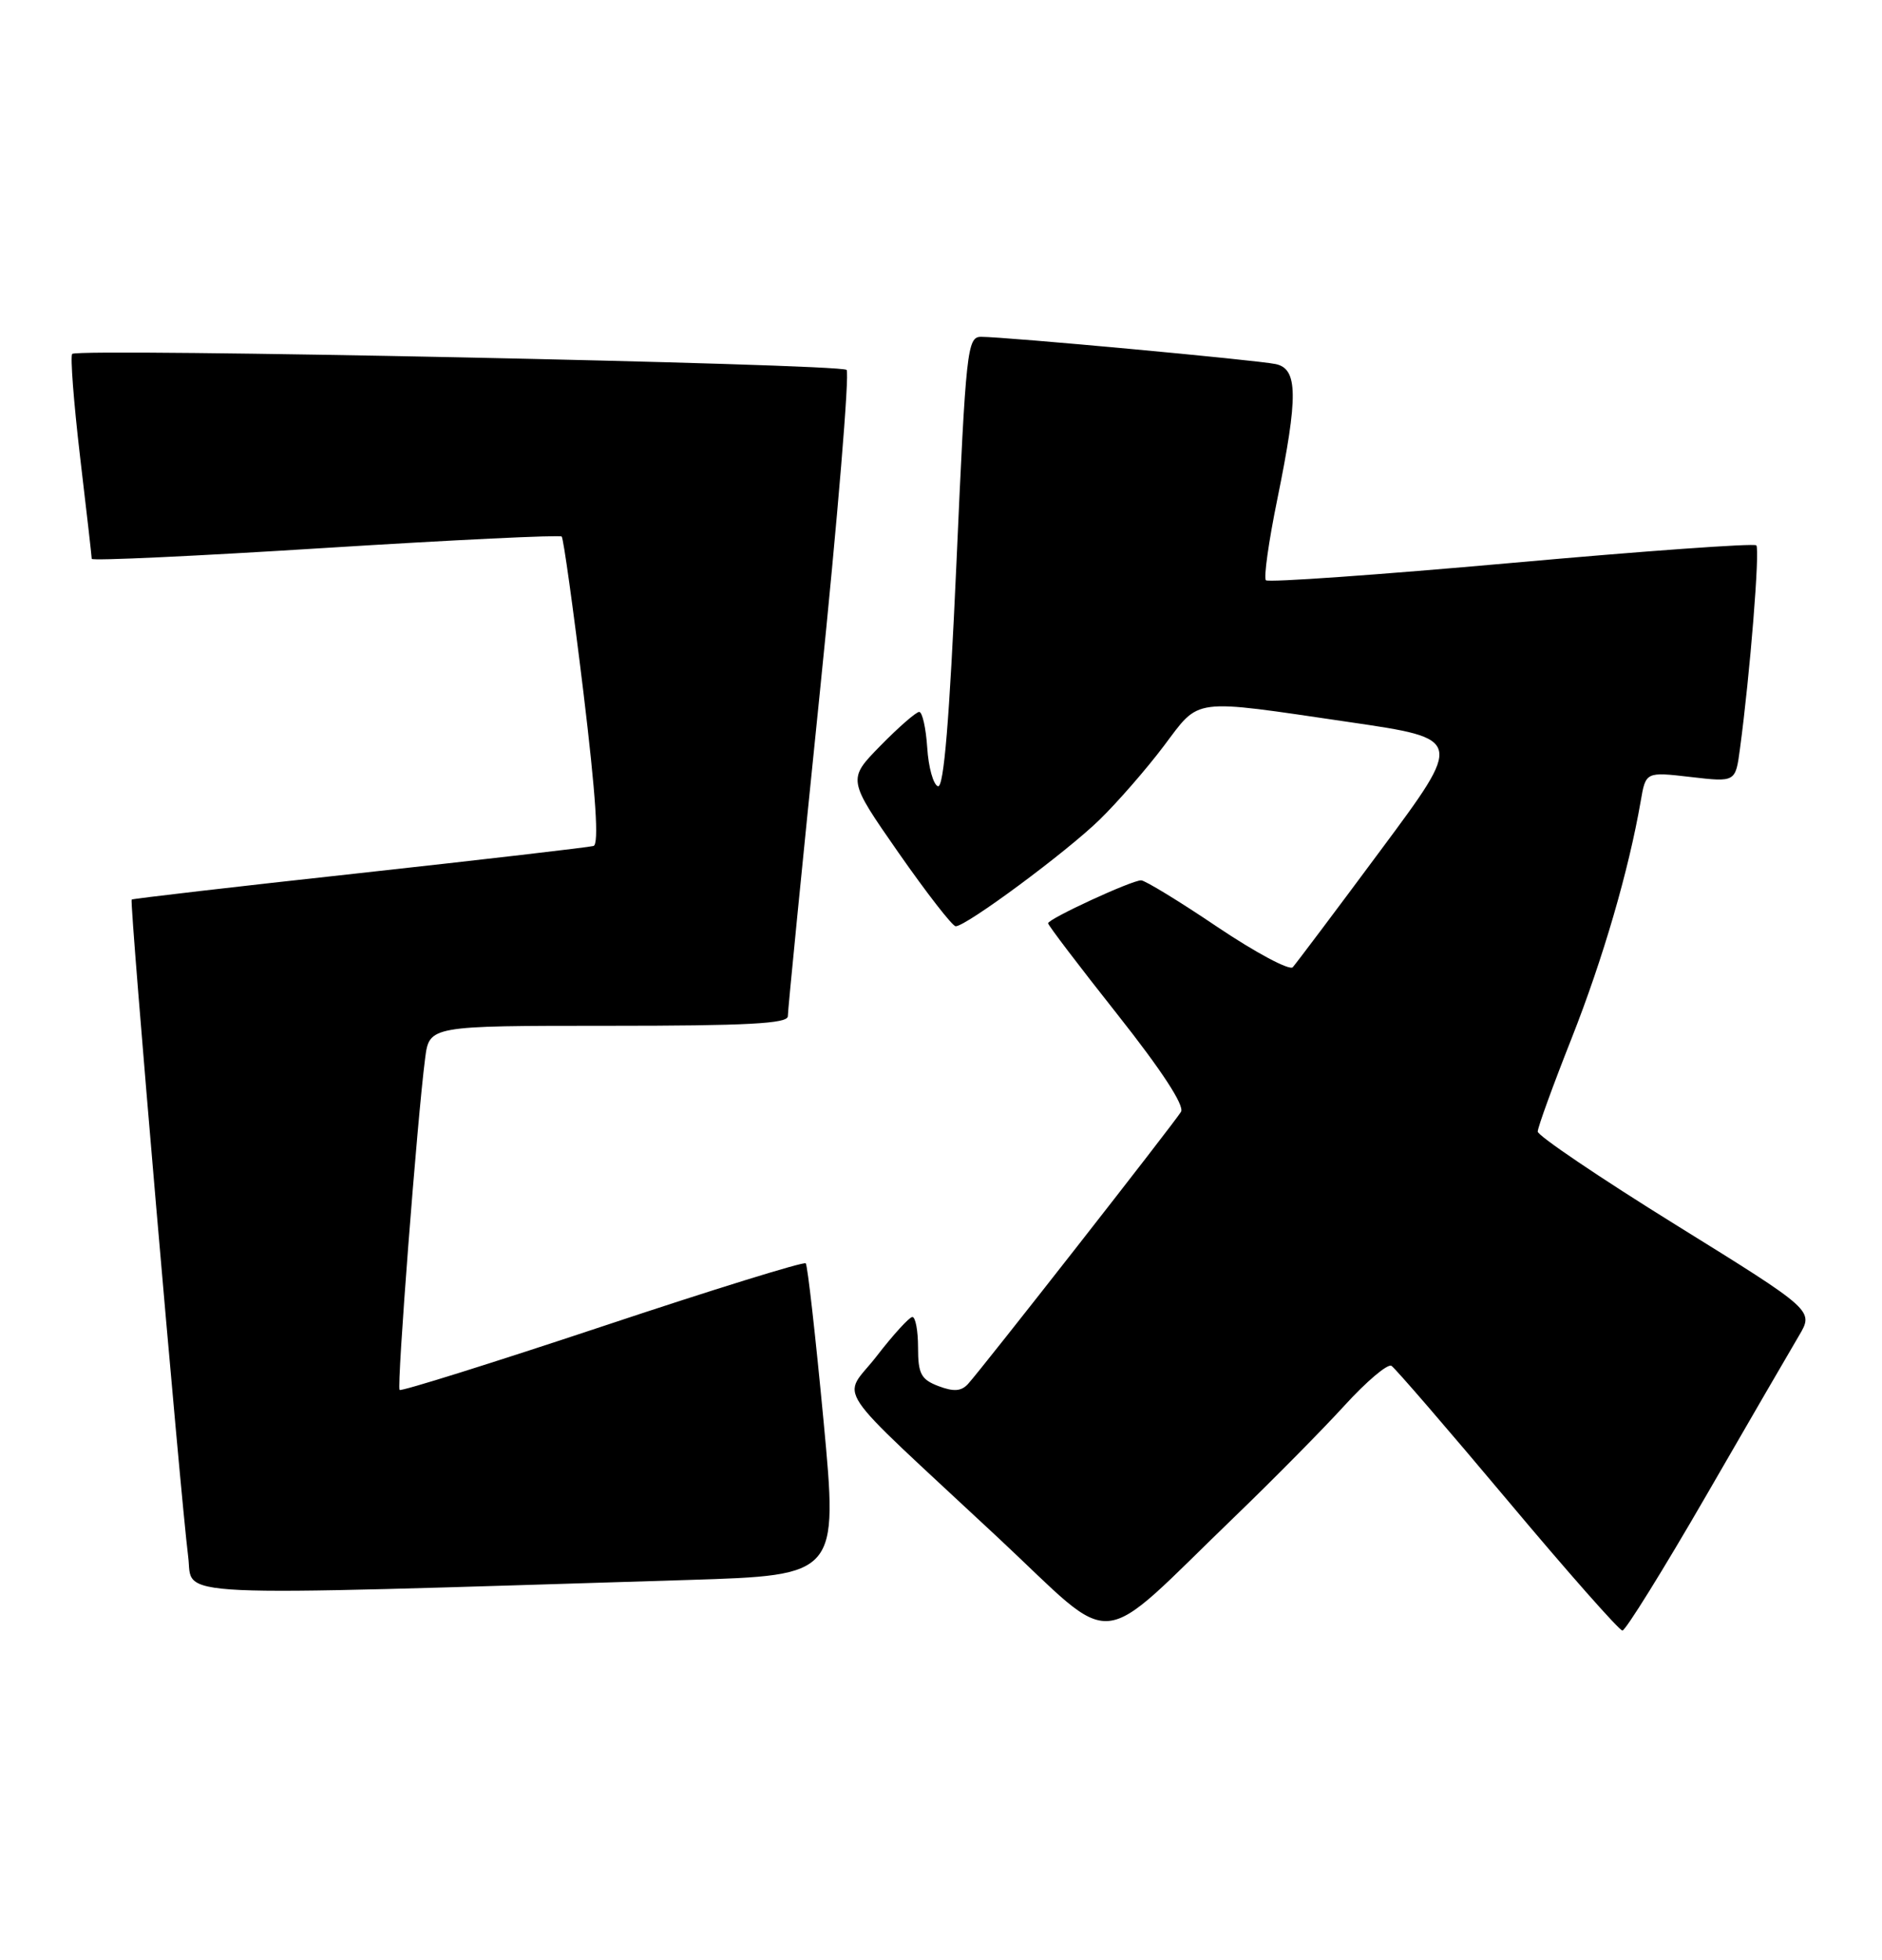 <?xml version="1.0" encoding="UTF-8" standalone="no"?>
<!DOCTYPE svg PUBLIC "-//W3C//DTD SVG 1.1//EN" "http://www.w3.org/Graphics/SVG/1.1/DTD/svg11.dtd" >
<svg xmlns="http://www.w3.org/2000/svg" xmlns:xlink="http://www.w3.org/1999/xlink" version="1.1" viewBox="0 0 246 256">
 <g >
 <path fill="currentColor"
d=" M 161.50 198.02 C 166.45 193.25 172.86 186.76 175.74 183.61 C 178.62 180.45 181.38 178.12 181.88 178.42 C 182.37 178.73 189.20 186.64 197.05 195.99 C 204.90 205.35 211.66 213.00 212.07 213.00 C 212.48 213.00 217.41 205.07 223.02 195.37 C 228.63 185.67 234.09 176.26 235.16 174.46 C 237.09 171.19 237.09 171.19 219.04 160.00 C 209.12 153.85 201.00 148.36 201.00 147.82 C 201.00 147.27 202.99 141.80 205.42 135.66 C 209.53 125.25 212.89 113.73 214.46 104.66 C 215.12 100.82 215.12 100.82 220.99 101.50 C 226.85 102.18 226.85 102.18 227.43 97.84 C 228.75 88.07 230.06 71.72 229.57 71.24 C 229.28 70.95 214.87 71.98 197.54 73.54 C 180.21 75.09 165.77 76.11 165.47 75.80 C 165.16 75.50 165.83 70.73 166.96 65.22 C 169.71 51.72 169.66 48.18 166.75 47.56 C 164.34 47.04 131.42 44.00 128.24 44.00 C 126.43 44.00 126.26 45.60 125.02 73.53 C 124.10 94.05 123.37 102.96 122.60 102.71 C 122.00 102.51 121.36 100.24 121.20 97.67 C 121.03 95.10 120.56 93.00 120.15 93.00 C 119.75 93.00 117.47 94.98 115.09 97.41 C 110.77 101.81 110.77 101.81 117.46 111.41 C 121.14 116.68 124.50 121.00 124.92 121.00 C 126.30 121.00 139.39 111.31 143.73 107.08 C 146.06 104.81 149.83 100.49 152.10 97.48 C 156.94 91.08 155.48 91.27 176.39 94.33 C 191.29 96.51 191.29 96.51 180.52 111.00 C 174.60 118.98 169.40 125.88 168.98 126.35 C 168.56 126.81 164.13 124.45 159.14 121.10 C 154.16 117.74 149.66 115.00 149.16 115.00 C 147.90 115.00 137.00 120.03 137.00 120.61 C 137.00 120.87 141.08 126.23 146.07 132.53 C 151.84 139.82 154.86 144.44 154.37 145.24 C 153.50 146.69 128.32 178.84 126.53 180.79 C 125.65 181.75 124.66 181.82 122.67 181.07 C 120.39 180.20 120.00 179.47 120.00 176.02 C 120.00 173.81 119.66 172.02 119.25 172.04 C 118.84 172.07 116.75 174.36 114.61 177.13 C 110.08 183.00 108.05 179.97 130.45 200.86 C 146.34 215.69 142.83 216.01 161.50 198.02 Z  M 90.02 206.39 C 109.54 205.78 109.54 205.78 107.65 185.64 C 106.60 174.56 105.56 165.29 105.32 165.03 C 105.09 164.77 93.13 168.47 78.76 173.26 C 64.38 178.04 52.45 181.78 52.23 181.57 C 51.84 181.18 54.54 146.13 55.57 138.25 C 56.12 134.00 56.12 134.00 79.56 134.00 C 97.66 134.00 103.00 133.72 102.98 132.75 C 102.97 132.06 104.86 112.95 107.18 90.28 C 109.50 67.61 111.06 48.73 110.66 48.32 C 109.84 47.51 10.22 45.45 9.44 46.23 C 9.17 46.50 9.63 52.52 10.46 59.61 C 11.30 66.70 11.99 72.72 11.99 73.00 C 12.00 73.28 25.72 72.64 42.50 71.58 C 59.27 70.53 73.19 69.86 73.42 70.09 C 73.65 70.32 74.92 79.44 76.25 90.35 C 77.89 103.94 78.31 110.30 77.58 110.51 C 76.98 110.68 63.23 112.28 47.00 114.06 C 30.77 115.83 17.37 117.39 17.21 117.51 C 16.90 117.76 23.57 195.22 24.60 203.37 C 25.29 208.76 20.29 208.53 90.02 206.39 Z "/>
</g>
</svg>